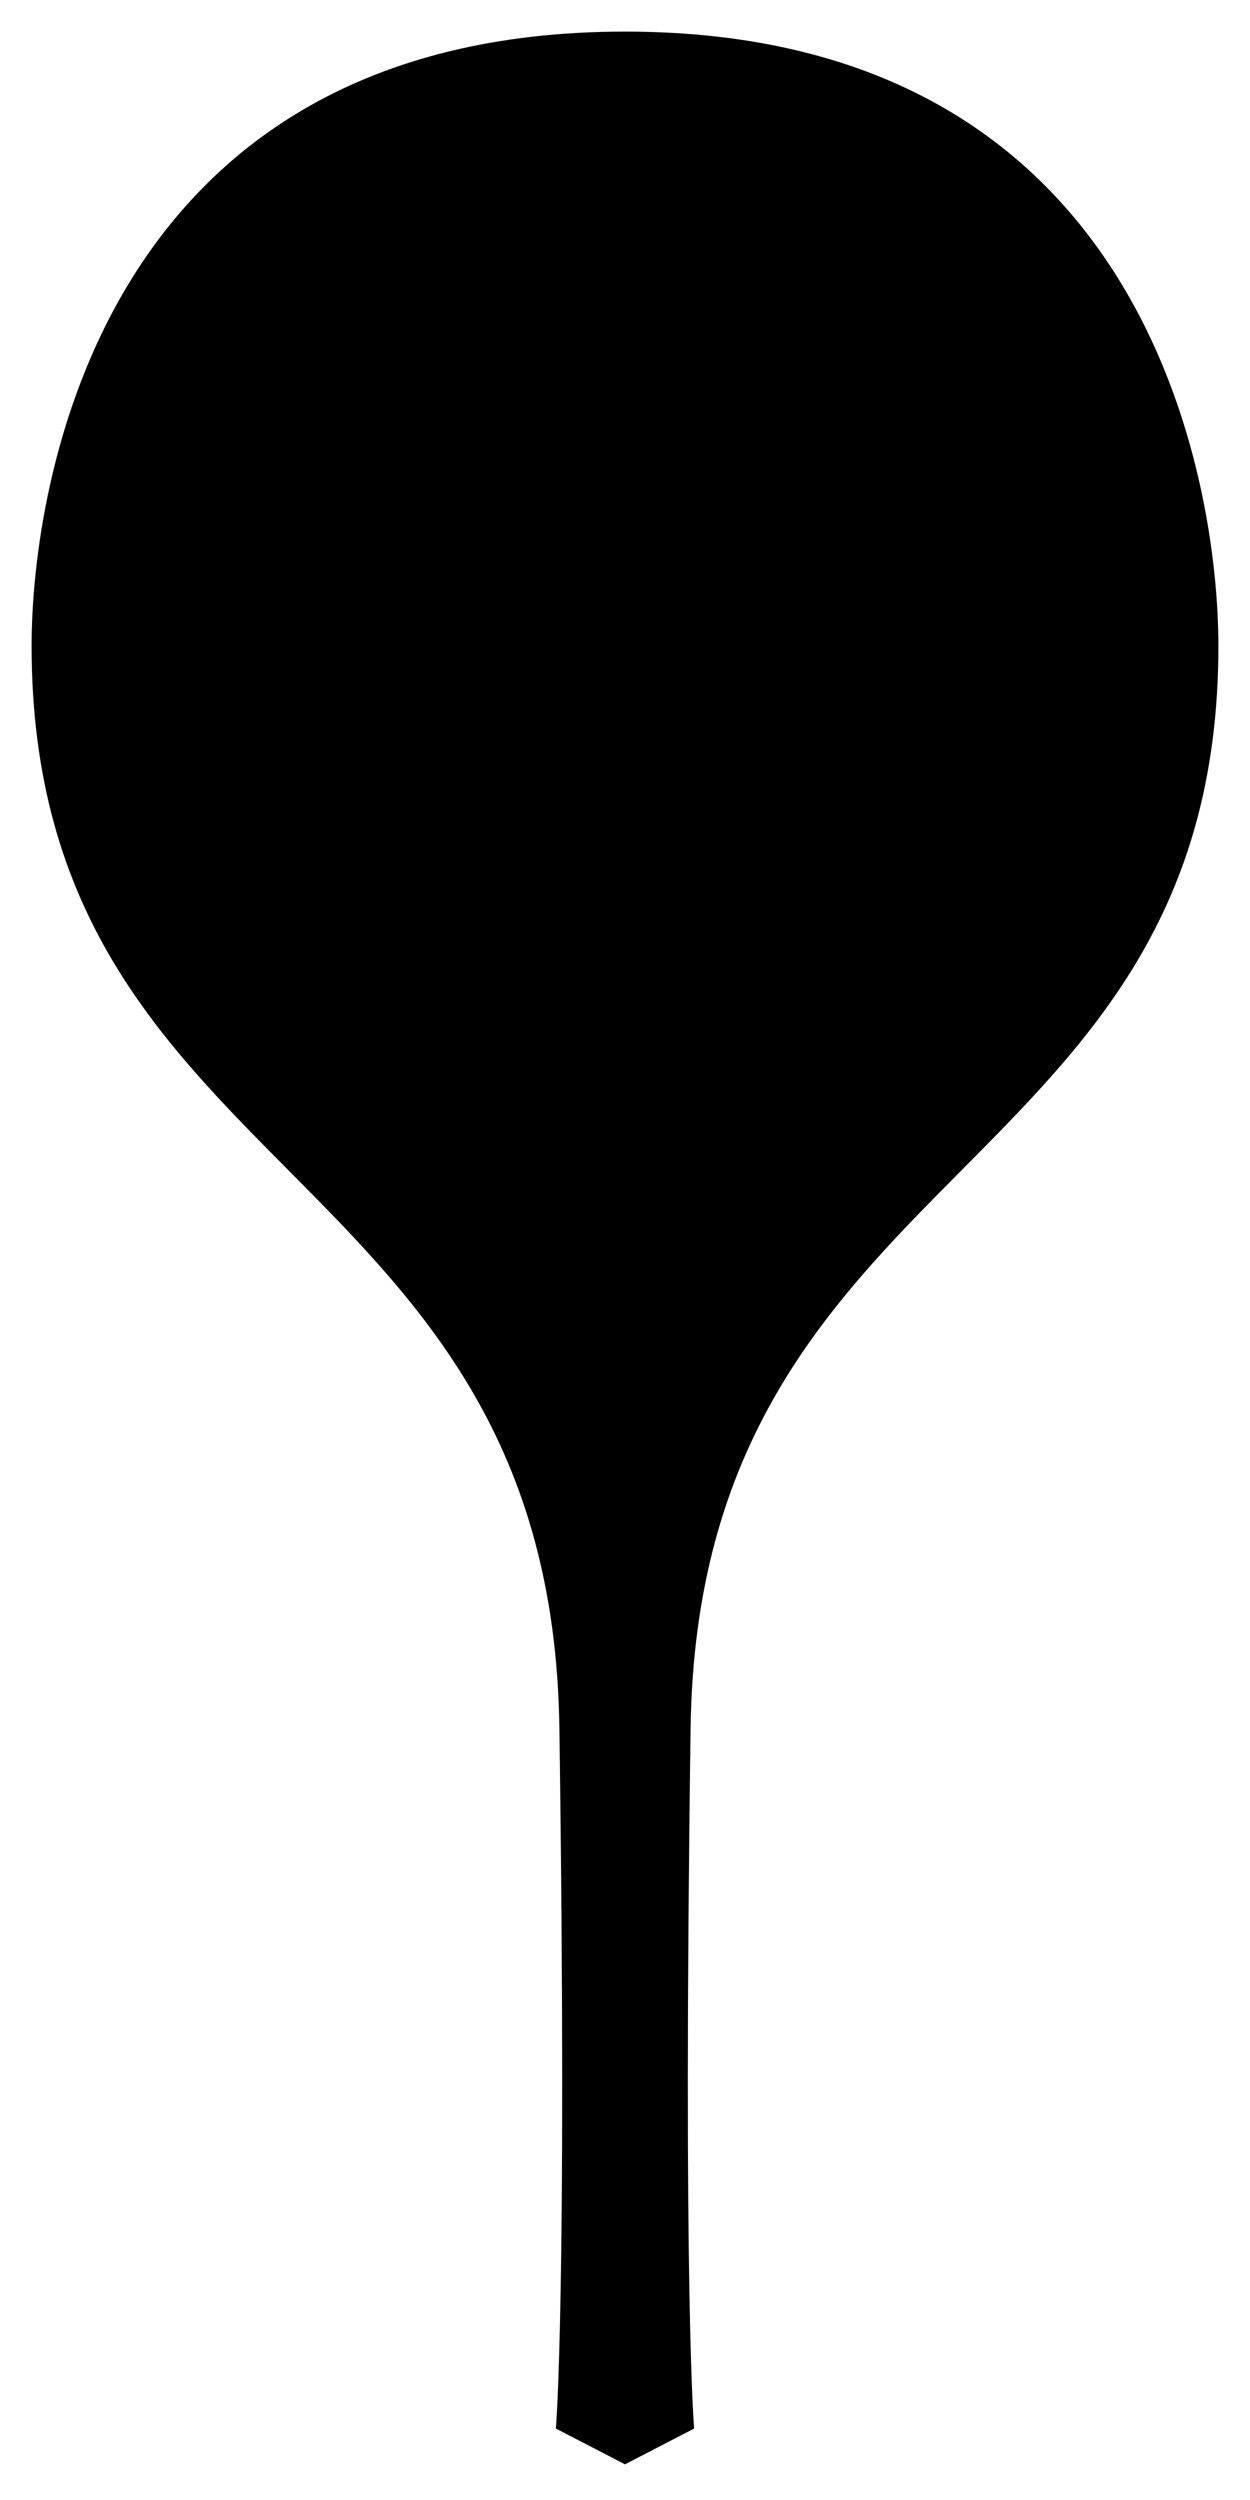 <?xml version="1.0" encoding="UTF-8" standalone="no"?>
<svg
   xmlns:dc="http://purl.org/dc/elements/1.1/"
   xmlns:cc="http://creativecommons.org/ns#"
   xmlns:rdf="http://www.w3.org/1999/02/22-rdf-syntax-ns#"
   xmlns:svg="http://www.w3.org/2000/svg"
   xmlns="http://www.w3.org/2000/svg"
   xmlns:sodipodi="http://sodipodi.sourceforge.net/DTD/sodipodi-0.dtd"
   xmlns:inkscape="http://www.inkscape.org/namespaces/inkscape"
   viewBox="0 0 18.75 37.5"
   version="1.1"
   id="svg2"
   height="40"
   width="20"
   sodipodi:docname="pin_colorize.svg"
   inkscape:version="0.91 r13725"
   inkscape:export-filename="/var/www/staticmap/images/default/pin_colorize.png"
   inkscape:export-xdpi="90.000023"
   inkscape:export-ydpi="90.000023">
  <sodipodi:namedview
     pagecolor="#ffffff"
     bordercolor="#666666"
     borderopacity="1"
     objecttolerance="10"
     gridtolerance="10"
     guidetolerance="10"
     inkscape:pageopacity="0"
     inkscape:pageshadow="2"
     inkscape:window-width="1920"
     inkscape:window-height="1151"
     id="namedview16"
     showgrid="false"
     inkscape:zoom="15.263159"
     inkscape:cx="16.404443"
     inkscape:cy="13.912097"
     inkscape:window-x="0"
     inkscape:window-y="25"
     inkscape:window-maximized="1"
     inkscape:current-layer="svg2"
     fit-margin-top="0"
     fit-margin-left="0"
     fit-margin-right="0"
     fit-margin-bottom="0" />
  <defs
     id="defs4" />
  <path
     style="fill:#000000;fill-opacity:1;fill-rule:evenodd;stroke:none;stroke-width:0.949px;stroke-linecap:butt;stroke-linejoin:miter;stroke-opacity:1"
     d="m 9.375,0.474 c -7.864,0 -8.901,6.814 -8.901,9.212 0,8.064 7.798,7.67 7.917,16.237 C 8.51,34.49 8.338,36.428 8.338,36.428 l 1.037,0.537 1.037,-0.537 c 0,0 -0.171,-1.939 -0.053,-10.505 0.118,-8.567 7.917,-8.173 7.917,-16.237 0,-2.398 -1.037,-9.212 -8.901,-9.212 z"
     id="path4188"
     inkscape:connector-curvature="0" />
</svg>
